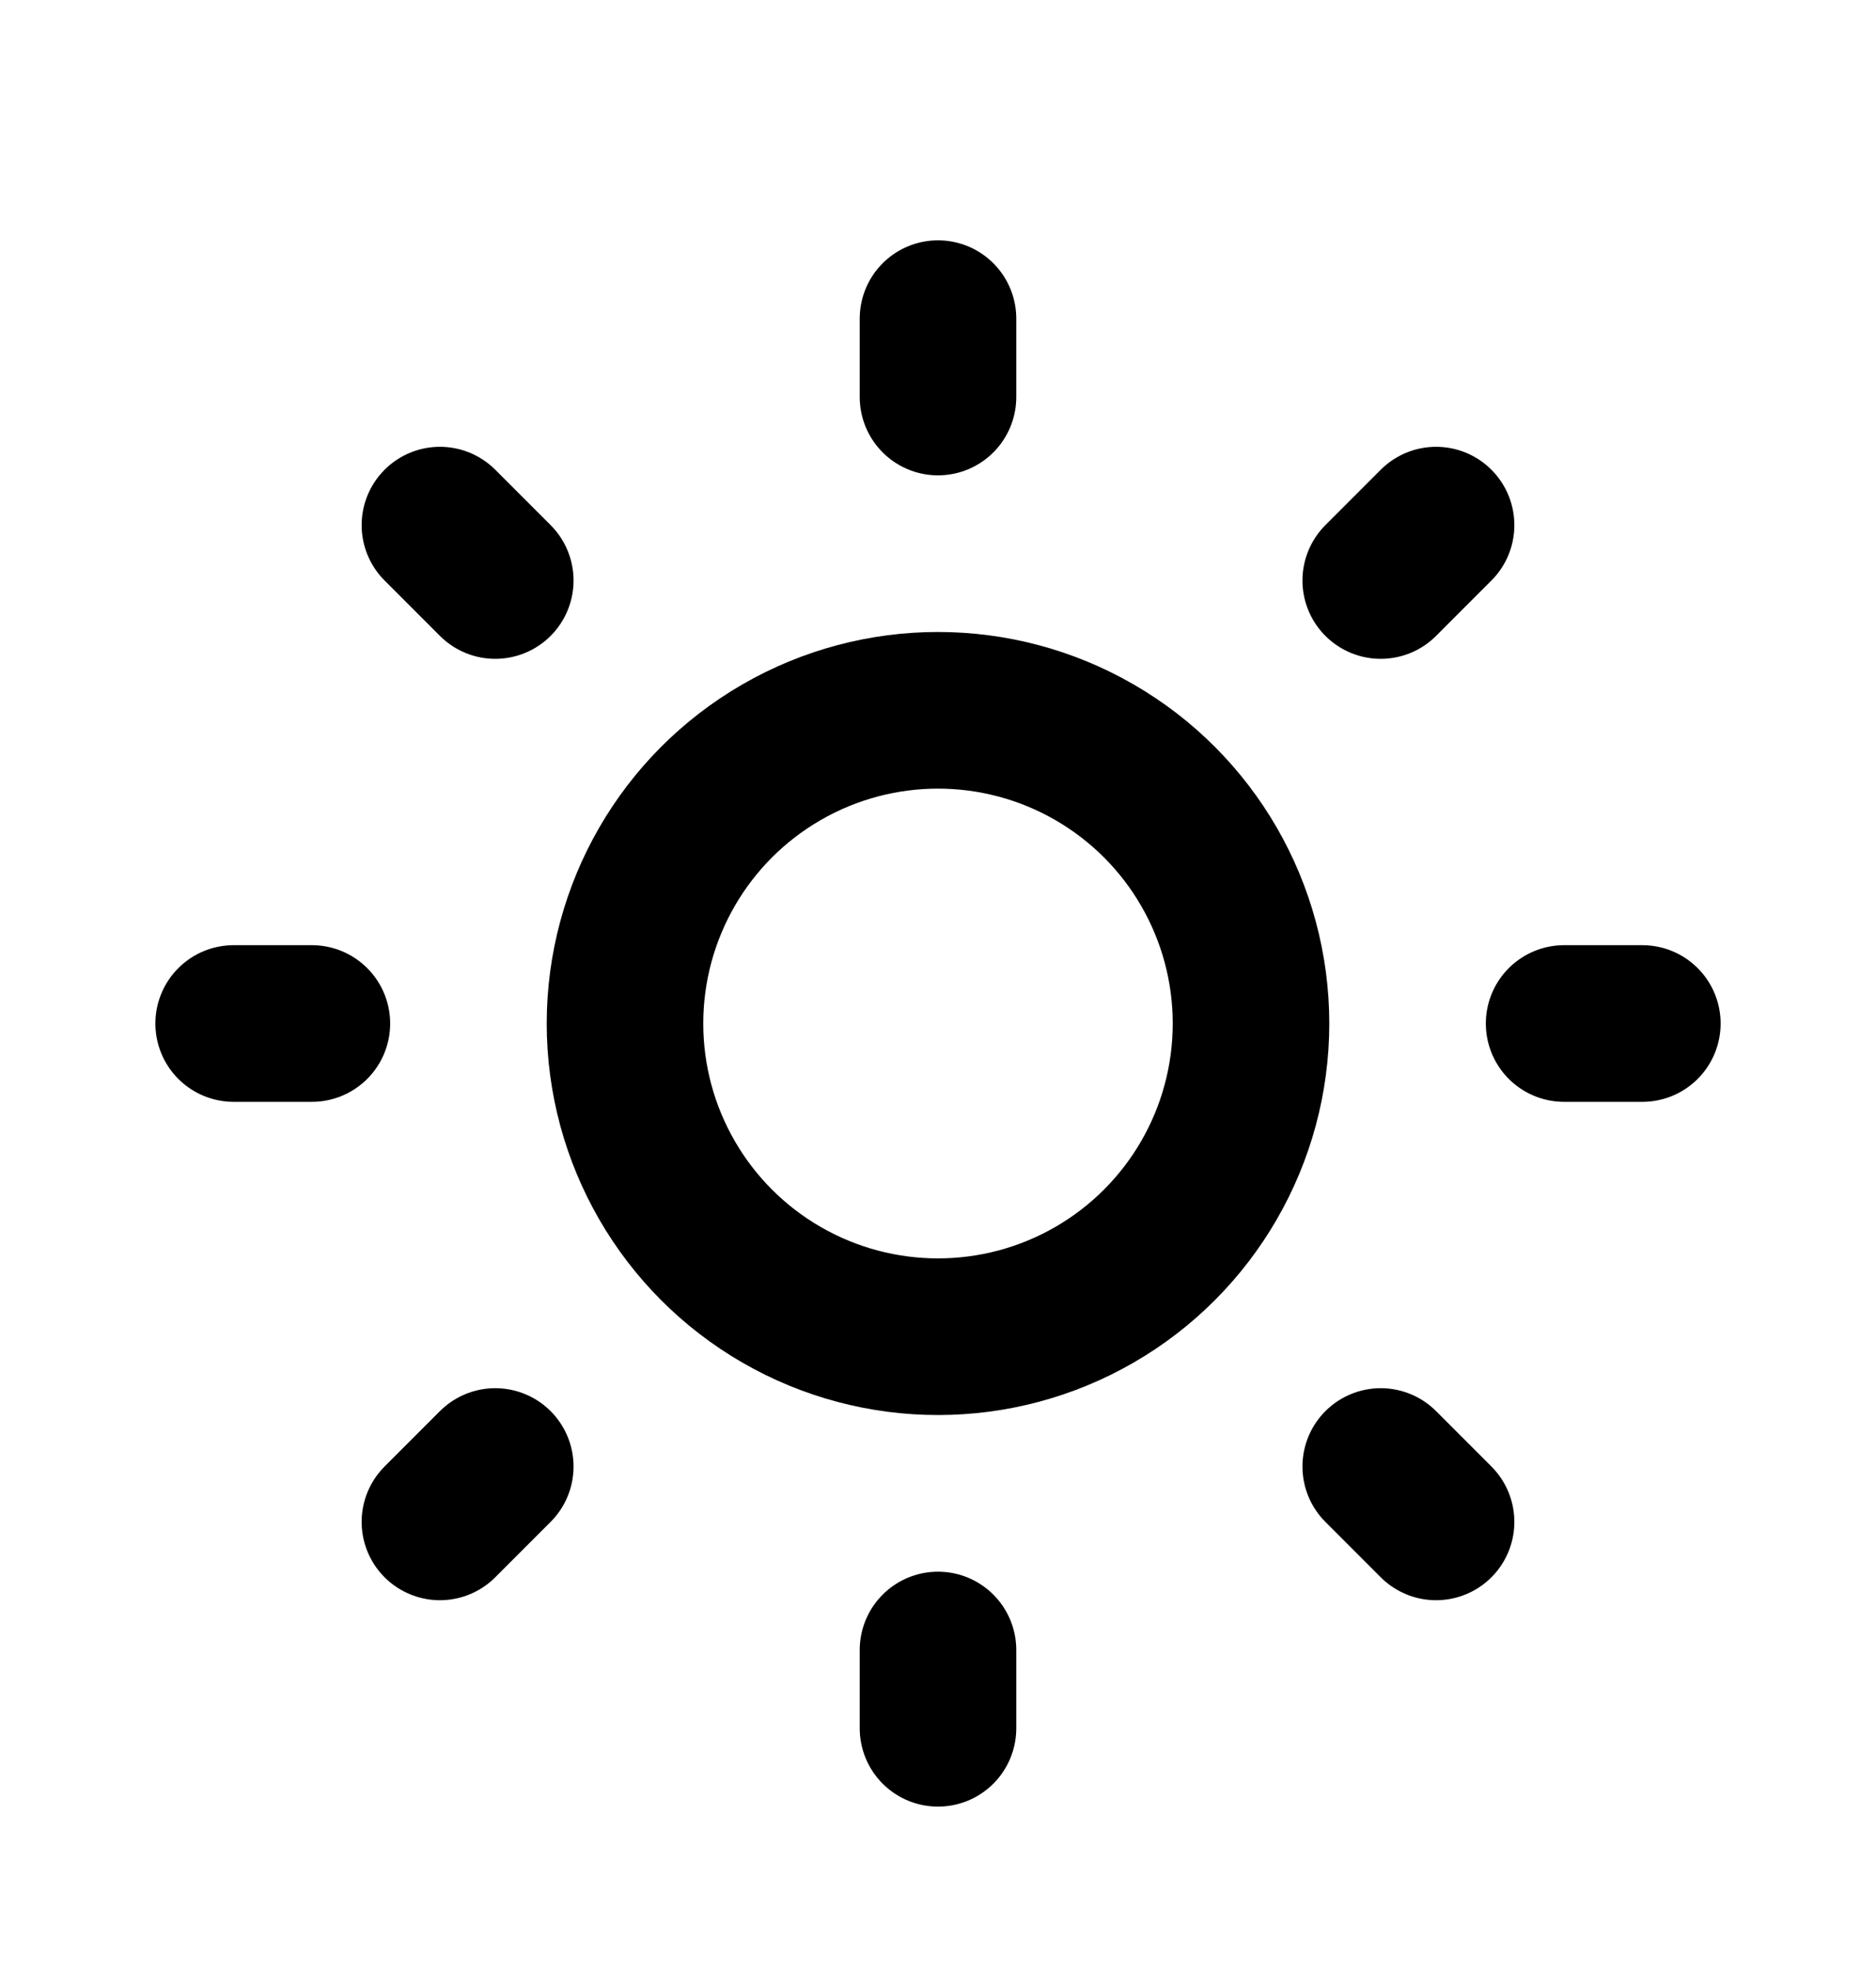 <svg width="20" height="21" viewBox="0 0 20 21" fill="none" xmlns="http://www.w3.org/2000/svg">
<g clip-path="url(#clip0_62_2076)">
<circle cx="10" cy="10.905" r="3.337" stroke="black" stroke-width="1.669" stroke-linejoin="round"/>
<path d="M16.675 10.905H17.509" stroke="black" stroke-width="1.669" stroke-linecap="round"/>
<path d="M2.491 10.905H3.325" stroke="black" stroke-width="1.669" stroke-linecap="round"/>
<path d="M10 17.58L10 18.414" stroke="black" stroke-width="1.669" stroke-linecap="round"/>
<path d="M10 3.395L10 4.23" stroke="black" stroke-width="1.669" stroke-linecap="round"/>
<path d="M14.72 15.625L15.31 16.215" stroke="black" stroke-width="1.669" stroke-linecap="round"/>
<path d="M4.69 5.595L5.28 6.185" stroke="black" stroke-width="1.669" stroke-linecap="round"/>
<path d="M5.28 15.625L4.69 16.215" stroke="black" stroke-width="1.669" stroke-linecap="round"/>
<path d="M15.31 5.595L14.72 6.185" stroke="black" stroke-width="1.669" stroke-linecap="round"/>
</g>
<defs>
<clipPath id="clip0_62_2076">
<rect width="20" height="20" fill="white" transform="translate(0 0.905)"/>
</clipPath>
</defs>
</svg>
